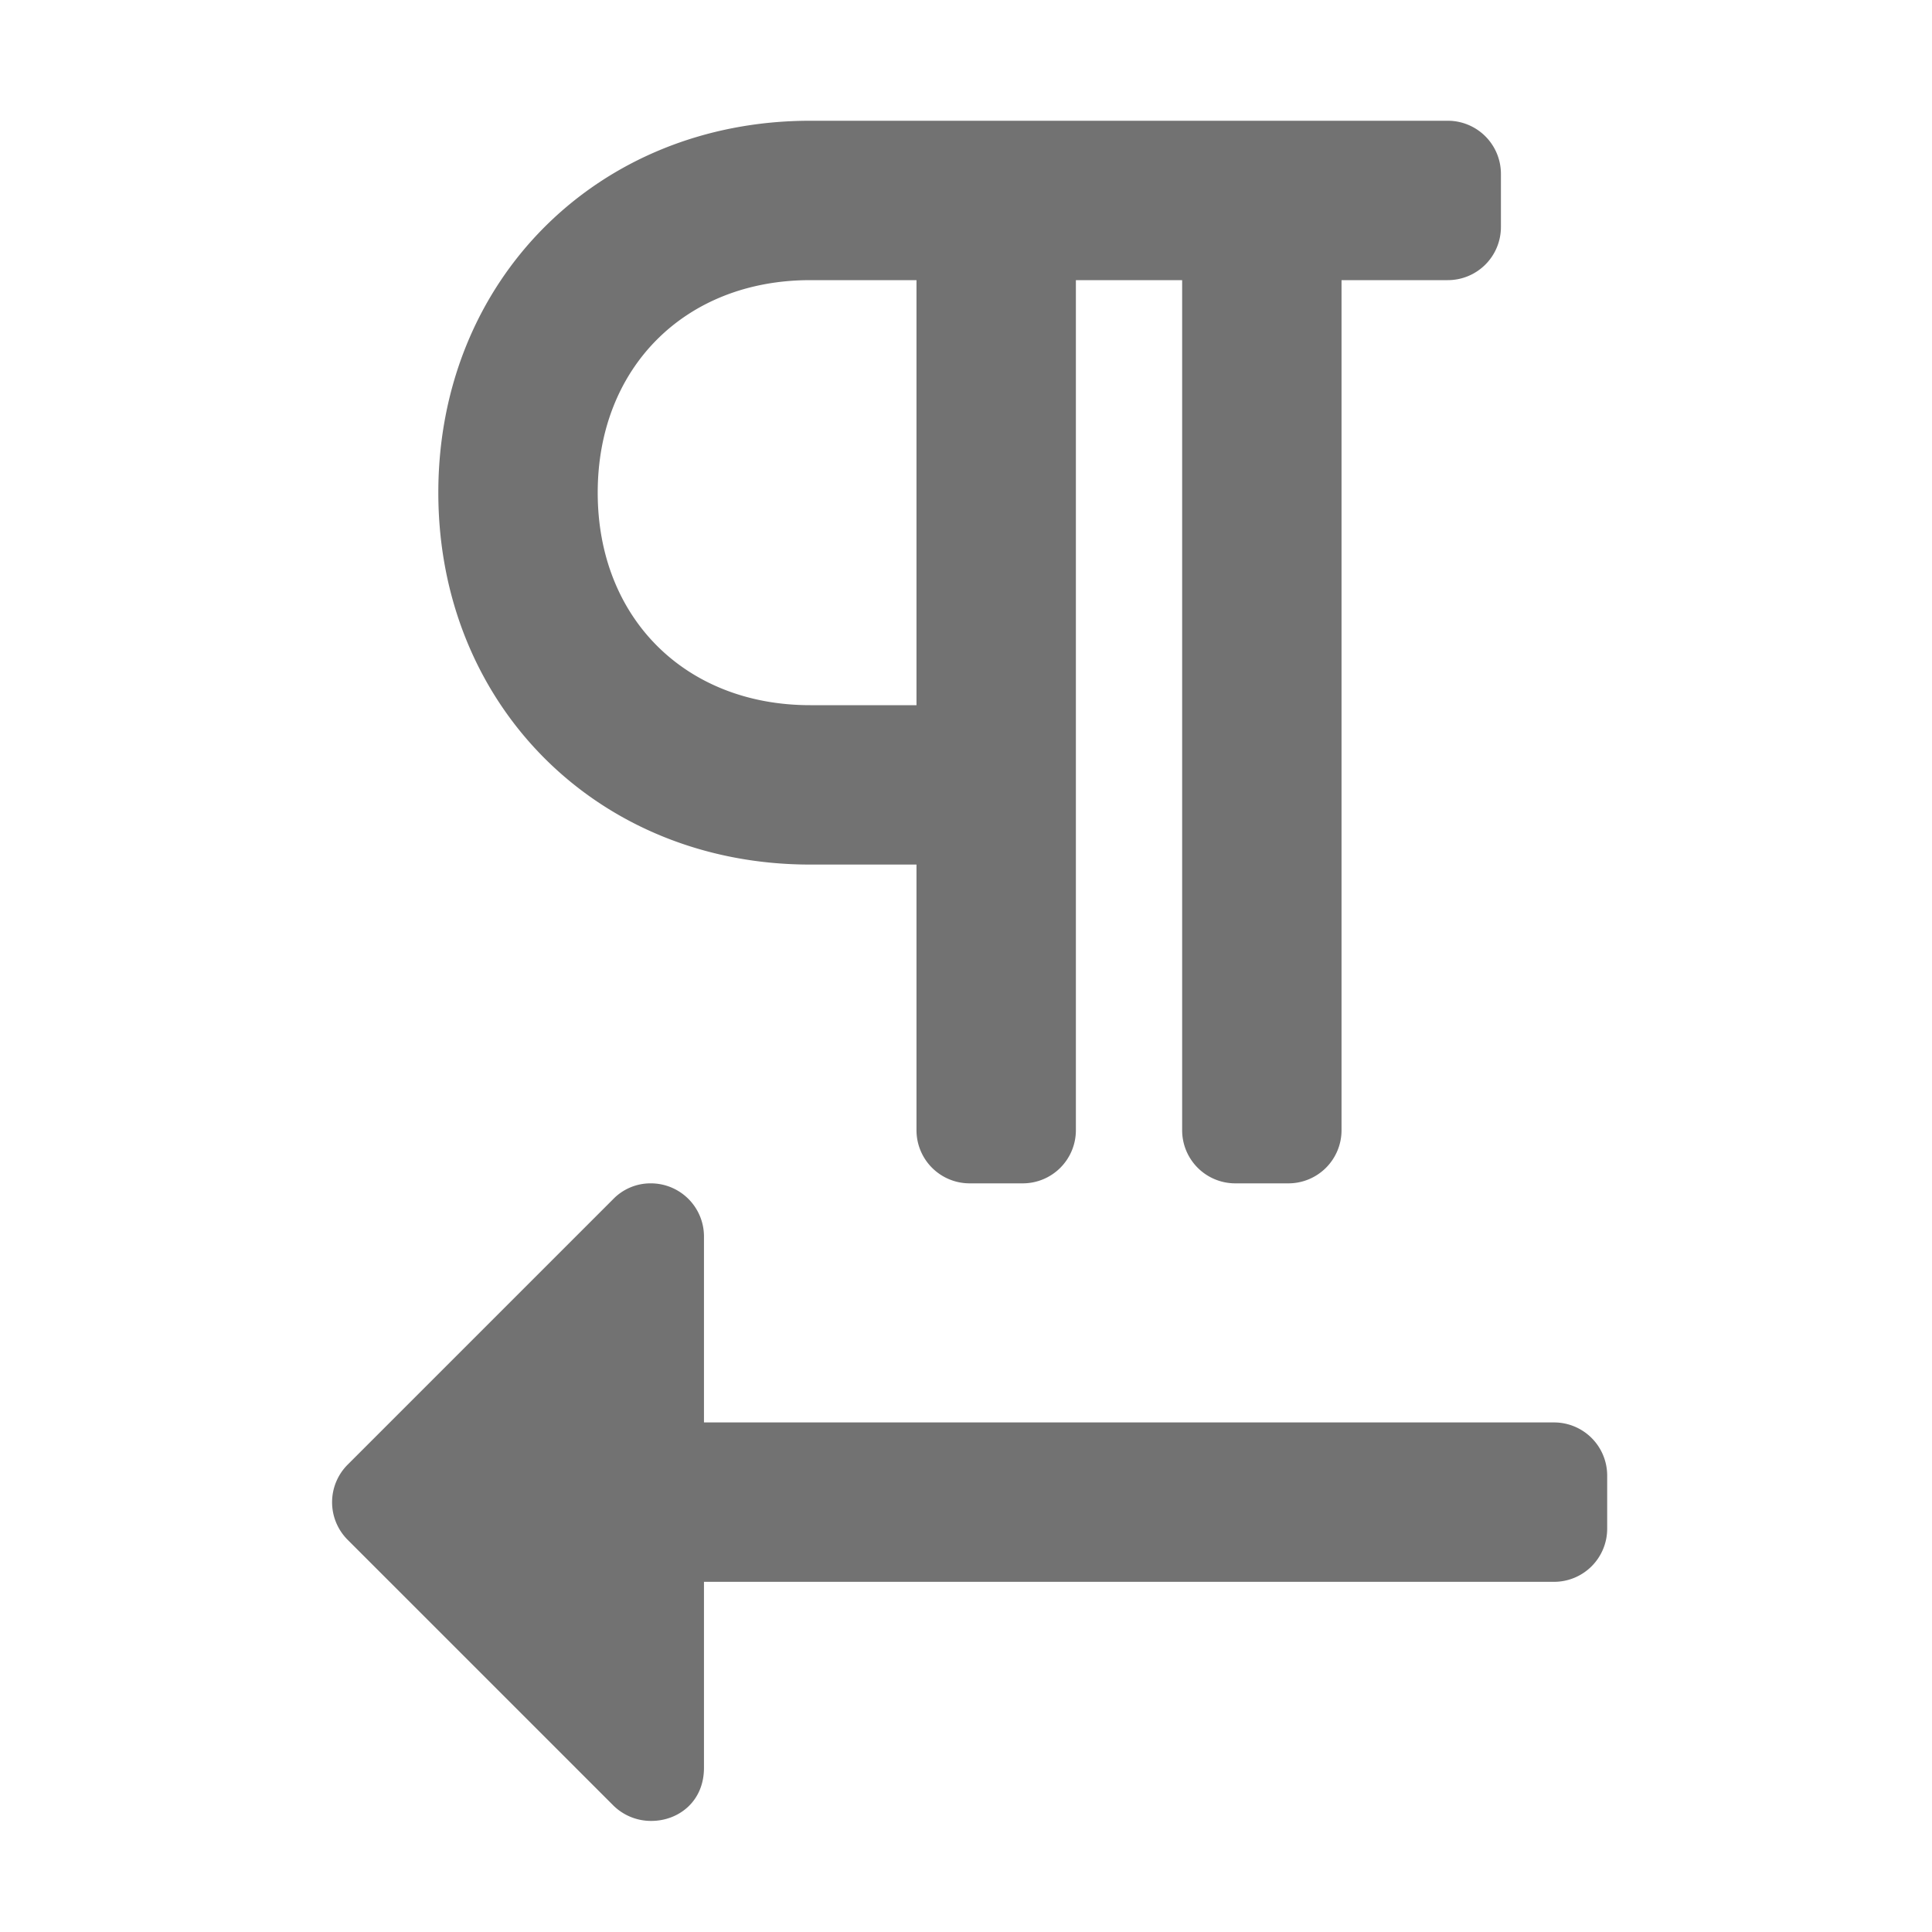 ﻿<?xml version='1.0' encoding='UTF-8'?>
<svg viewBox="-5.5 -2 32 32" xmlns="http://www.w3.org/2000/svg">
  <g transform="matrix(0.055, 0, 0, 0.055, 0, 0)">
    <path d="M368, 392L112, 392L112, 336A16 16 0 0 0 95.88, 320A15.65 15.65 0 0 0 84.69, 324.72L4.69, 404.72A16 16 0 0 0 4.69, 427.34L84.69, 507.34A16.12 16.12 0 0 0 96.17, 512C104.17, 512 112, 506.31 112, 496L112, 440L368, 440A16 16 0 0 0 384, 424L384, 408A16 16 0 0 0 368, 392zM144, 224L176, 224L176, 304A16 16 0 0 0 192, 320L208, 320A16 16 0 0 0 224, 304L224, 48L256, 48L256, 304A16 16 0 0 0 272, 320L288, 320A16 16 0 0 0 304, 304L304, 48L336, 48A16 16 0 0 0 352, 32L352, 16A16 16 0 0 0 336, 0L144, 0C80, 0 32, 48 32, 112C32, 176 80, 224 144, 224zM144, 48L176, 48L176, 176L144, 176C106.32, 176 80, 149.68 80, 112C80, 74.32 106.32, 48 144, 48z" fill="#727272" fill-opacity="1" class="Black" />
  </g>
</svg>